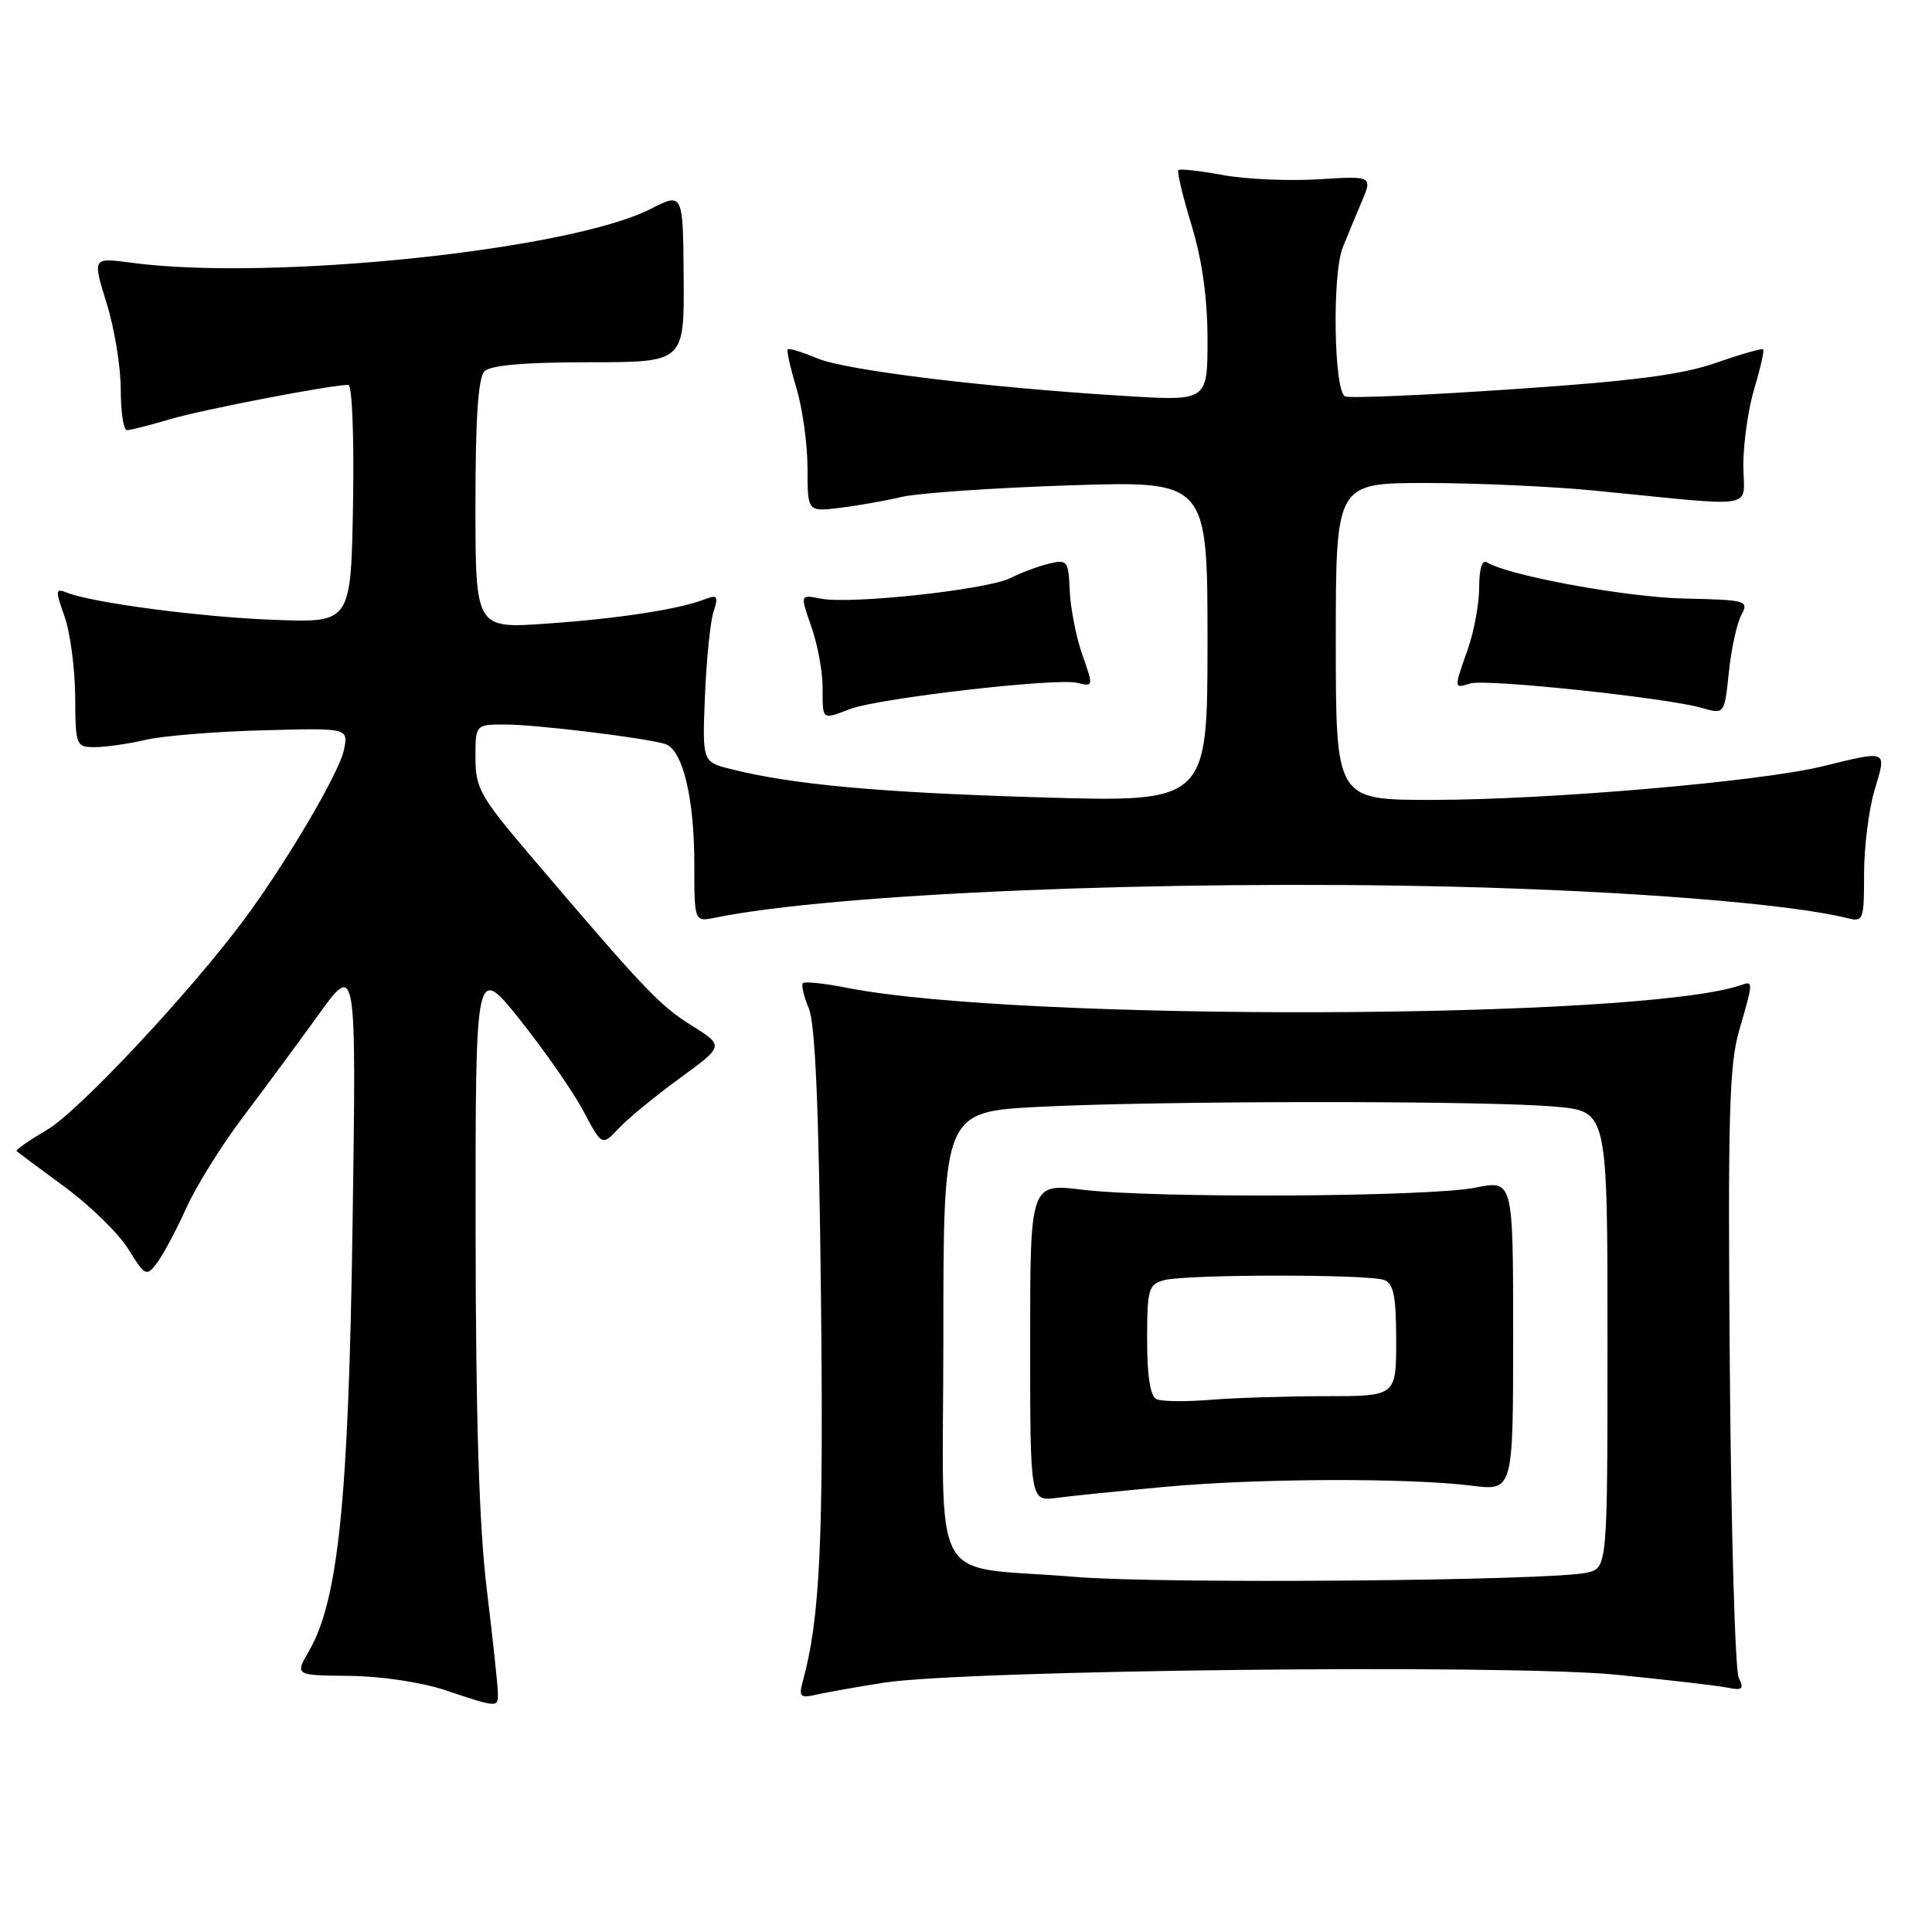 <?xml version="1.0" encoding="UTF-8" standalone="no"?>
<!DOCTYPE svg PUBLIC "-//W3C//DTD SVG 1.1//EN" "http://www.w3.org/Graphics/SVG/1.1/DTD/svg11.dtd" >
<svg xmlns="http://www.w3.org/2000/svg" xmlns:xlink="http://www.w3.org/1999/xlink" version="1.1" viewBox="0 0 256 256">
 <g >
 <path fill="currentColor"
d=" M 65.97 224.25 C 65.95 223.29 65.29 217.10 64.49 210.50 C 63.48 202.17 63.04 187.69 63.02 163.12 C 63.00 127.74 63.00 127.74 68.91 135.14 C 72.15 139.21 75.93 144.64 77.29 147.20 C 79.77 151.87 79.77 151.87 82.01 149.49 C 83.24 148.18 86.89 145.19 90.11 142.84 C 95.96 138.58 95.96 138.58 91.61 135.86 C 87.40 133.24 85.35 131.08 70.10 113.16 C 63.64 105.56 63.00 104.42 63.00 100.41 C 63.00 96.00 63.00 96.00 66.93 96.00 C 70.96 96.00 85.24 97.73 88.10 98.57 C 90.43 99.25 92.00 105.64 92.00 114.45 C 92.00 122.16 92.00 122.16 94.75 121.60 C 110.50 118.39 153.94 116.57 192.50 117.49 C 215.90 118.06 237.14 119.75 244.75 121.65 C 246.91 122.19 247.00 121.96 247.00 115.77 C 247.00 112.22 247.63 107.22 248.40 104.66 C 250.01 99.32 250.20 99.41 241.50 101.54 C 233.21 103.57 205.11 105.99 189.75 105.99 C 177.00 106.00 177.00 106.00 177.00 85.00 C 177.00 64.00 177.00 64.00 188.96 64.00 C 195.54 64.00 205.55 64.45 211.21 65.00 C 233.56 67.19 231.00 67.63 231.00 61.61 C 231.00 58.70 231.66 54.13 232.46 51.46 C 233.27 48.78 233.79 46.46 233.63 46.29 C 233.46 46.13 230.67 46.93 227.41 48.07 C 222.94 49.64 216.40 50.50 200.50 51.57 C 188.95 52.36 178.94 52.79 178.25 52.53 C 176.75 51.97 176.49 36.43 177.91 32.82 C 178.42 31.54 179.52 28.88 180.36 26.90 C 181.90 23.31 181.90 23.31 174.70 23.76 C 170.74 24.00 165.03 23.75 162.00 23.19 C 158.97 22.63 156.34 22.34 156.14 22.54 C 155.94 22.73 156.72 26.03 157.89 29.85 C 159.30 34.50 160.00 39.53 160.00 44.97 C 160.00 53.13 160.00 53.13 149.25 52.48 C 130.81 51.36 112.14 49.08 108.34 47.50 C 106.33 46.66 104.55 46.11 104.38 46.28 C 104.21 46.45 104.73 48.78 105.54 51.46 C 106.34 54.13 107.00 58.90 107.00 62.06 C 107.00 67.81 107.00 67.81 111.25 67.30 C 113.59 67.01 117.30 66.36 119.50 65.84 C 121.70 65.33 131.71 64.64 141.75 64.31 C 160.00 63.72 160.00 63.72 160.00 85.02 C 160.00 106.32 160.00 106.32 137.75 105.65 C 116.48 105.02 104.88 103.95 96.78 101.89 C 93.06 100.94 93.06 100.94 93.41 92.22 C 93.61 87.42 94.11 82.41 94.54 81.08 C 95.22 78.98 95.07 78.76 93.41 79.40 C 89.94 80.74 82.04 81.96 72.45 82.63 C 63.00 83.30 63.00 83.30 63.00 66.85 C 63.00 55.39 63.36 50.04 64.20 49.20 C 65.01 48.39 69.54 48.00 78.04 48.00 C 90.67 48.00 90.67 48.00 90.59 36.75 C 90.50 25.50 90.50 25.50 86.20 27.69 C 75.43 33.17 35.76 37.28 17.37 34.81 C 12.25 34.12 12.25 34.12 14.12 40.15 C 15.16 43.47 16.00 48.61 16.00 51.59 C 16.00 54.57 16.37 57.00 16.82 57.00 C 17.27 57.00 19.86 56.34 22.57 55.54 C 26.94 54.25 43.82 51.00 46.16 51.00 C 46.66 51.00 46.93 57.95 46.78 66.75 C 46.50 82.50 46.50 82.50 36.50 82.14 C 26.85 81.80 12.26 79.89 8.84 78.52 C 7.34 77.92 7.31 78.20 8.55 81.68 C 9.30 83.78 9.93 88.54 9.96 92.25 C 10.00 98.81 10.07 99.00 12.56 99.00 C 13.96 99.00 17.00 98.57 19.31 98.03 C 21.61 97.50 28.60 96.93 34.83 96.77 C 46.16 96.46 46.16 96.46 45.58 99.34 C 44.97 102.38 37.86 114.45 32.23 122.00 C 25.00 131.69 10.39 147.28 6.26 149.69 C 3.87 151.10 2.04 152.37 2.20 152.53 C 2.37 152.68 5.24 154.83 8.60 157.29 C 11.95 159.76 15.74 163.46 17.01 165.52 C 19.21 169.08 19.40 169.18 20.78 167.38 C 21.57 166.35 23.32 163.09 24.65 160.14 C 25.98 157.19 29.34 151.79 32.10 148.14 C 34.86 144.49 39.39 138.35 42.17 134.50 C 47.22 127.50 47.22 127.50 46.72 162.00 C 46.20 198.65 44.84 212.01 40.95 218.75 C 39.07 222.00 39.07 222.00 46.28 222.06 C 50.46 222.10 55.82 222.90 59.00 223.96 C 66.06 226.32 66.01 226.31 65.97 224.25 Z  M 117.00 222.98 C 127.70 221.28 199.85 220.48 214.18 221.91 C 220.95 222.59 227.57 223.35 228.88 223.62 C 230.88 224.03 231.12 223.82 230.39 222.30 C 229.91 221.31 229.38 202.81 229.21 181.19 C 228.94 147.94 229.13 141.06 230.45 136.54 C 232.32 130.09 232.33 129.95 230.75 130.51 C 217.68 135.13 134.96 135.40 112.17 130.88 C 109.24 130.30 106.64 130.03 106.39 130.27 C 106.15 130.52 106.50 132.02 107.17 133.61 C 108.03 135.64 108.51 146.95 108.78 171.69 C 109.14 204.22 108.66 214.46 106.37 222.80 C 105.82 224.82 106.03 225.04 108.12 224.56 C 109.43 224.26 113.42 223.55 117.00 222.98 Z  M 112.64 93.95 C 116.39 92.52 139.95 89.80 142.71 90.48 C 144.89 91.01 144.90 90.97 143.43 86.80 C 142.61 84.47 141.85 80.66 141.75 78.32 C 141.58 74.31 141.42 74.10 139.03 74.68 C 137.64 75.01 135.33 75.87 133.90 76.59 C 130.82 78.14 112.68 80.11 108.75 79.32 C 106.01 78.77 106.01 78.77 107.50 83.01 C 108.33 85.34 109.00 88.99 109.00 91.13 C 109.00 95.48 108.87 95.38 112.64 93.95 Z  M 230.73 81.50 C 231.76 79.58 231.47 79.49 223.15 79.31 C 215.50 79.14 199.88 76.28 197.04 74.52 C 196.39 74.12 196.00 75.35 196.00 77.82 C 196.00 79.98 195.32 83.66 194.50 86.00 C 192.63 91.31 192.62 91.25 194.82 90.56 C 196.83 89.92 220.77 92.45 225.50 93.80 C 228.50 94.66 228.50 94.66 229.08 89.08 C 229.40 86.01 230.14 82.60 230.73 81.50 Z  M 142.50 208.95 C 122.75 207.30 125.00 211.39 125.00 177.11 C 125.00 147.31 125.00 147.31 137.75 146.66 C 154.08 145.83 197.46 145.82 206.25 146.65 C 213.00 147.29 213.00 147.29 213.00 177.53 C 213.00 207.77 213.00 207.77 210.25 208.39 C 205.42 209.47 153.91 209.90 142.50 208.95 Z  M 154.42 197.01 C 166.64 195.88 186.63 195.81 195.00 196.86 C 200.50 197.55 200.50 197.55 200.50 176.96 C 200.50 156.36 200.50 156.36 195.50 157.37 C 189.30 158.61 152.98 158.80 143.50 157.65 C 136.50 156.79 136.50 156.79 136.50 177.87 C 136.50 198.94 136.50 198.94 140.00 198.48 C 141.93 198.22 148.42 197.56 154.42 197.01 Z  M 153.25 185.40 C 152.42 185.02 152.00 182.41 152.00 177.53 C 152.00 170.81 152.18 170.19 154.25 169.63 C 157.19 168.84 181.37 168.82 183.42 169.61 C 184.66 170.08 185.00 171.79 185.00 177.61 C 185.00 185.00 185.00 185.00 175.65 185.00 C 170.50 185.00 163.64 185.22 160.40 185.48 C 157.15 185.75 153.94 185.71 153.25 185.40 Z "/>
</g>
</svg>